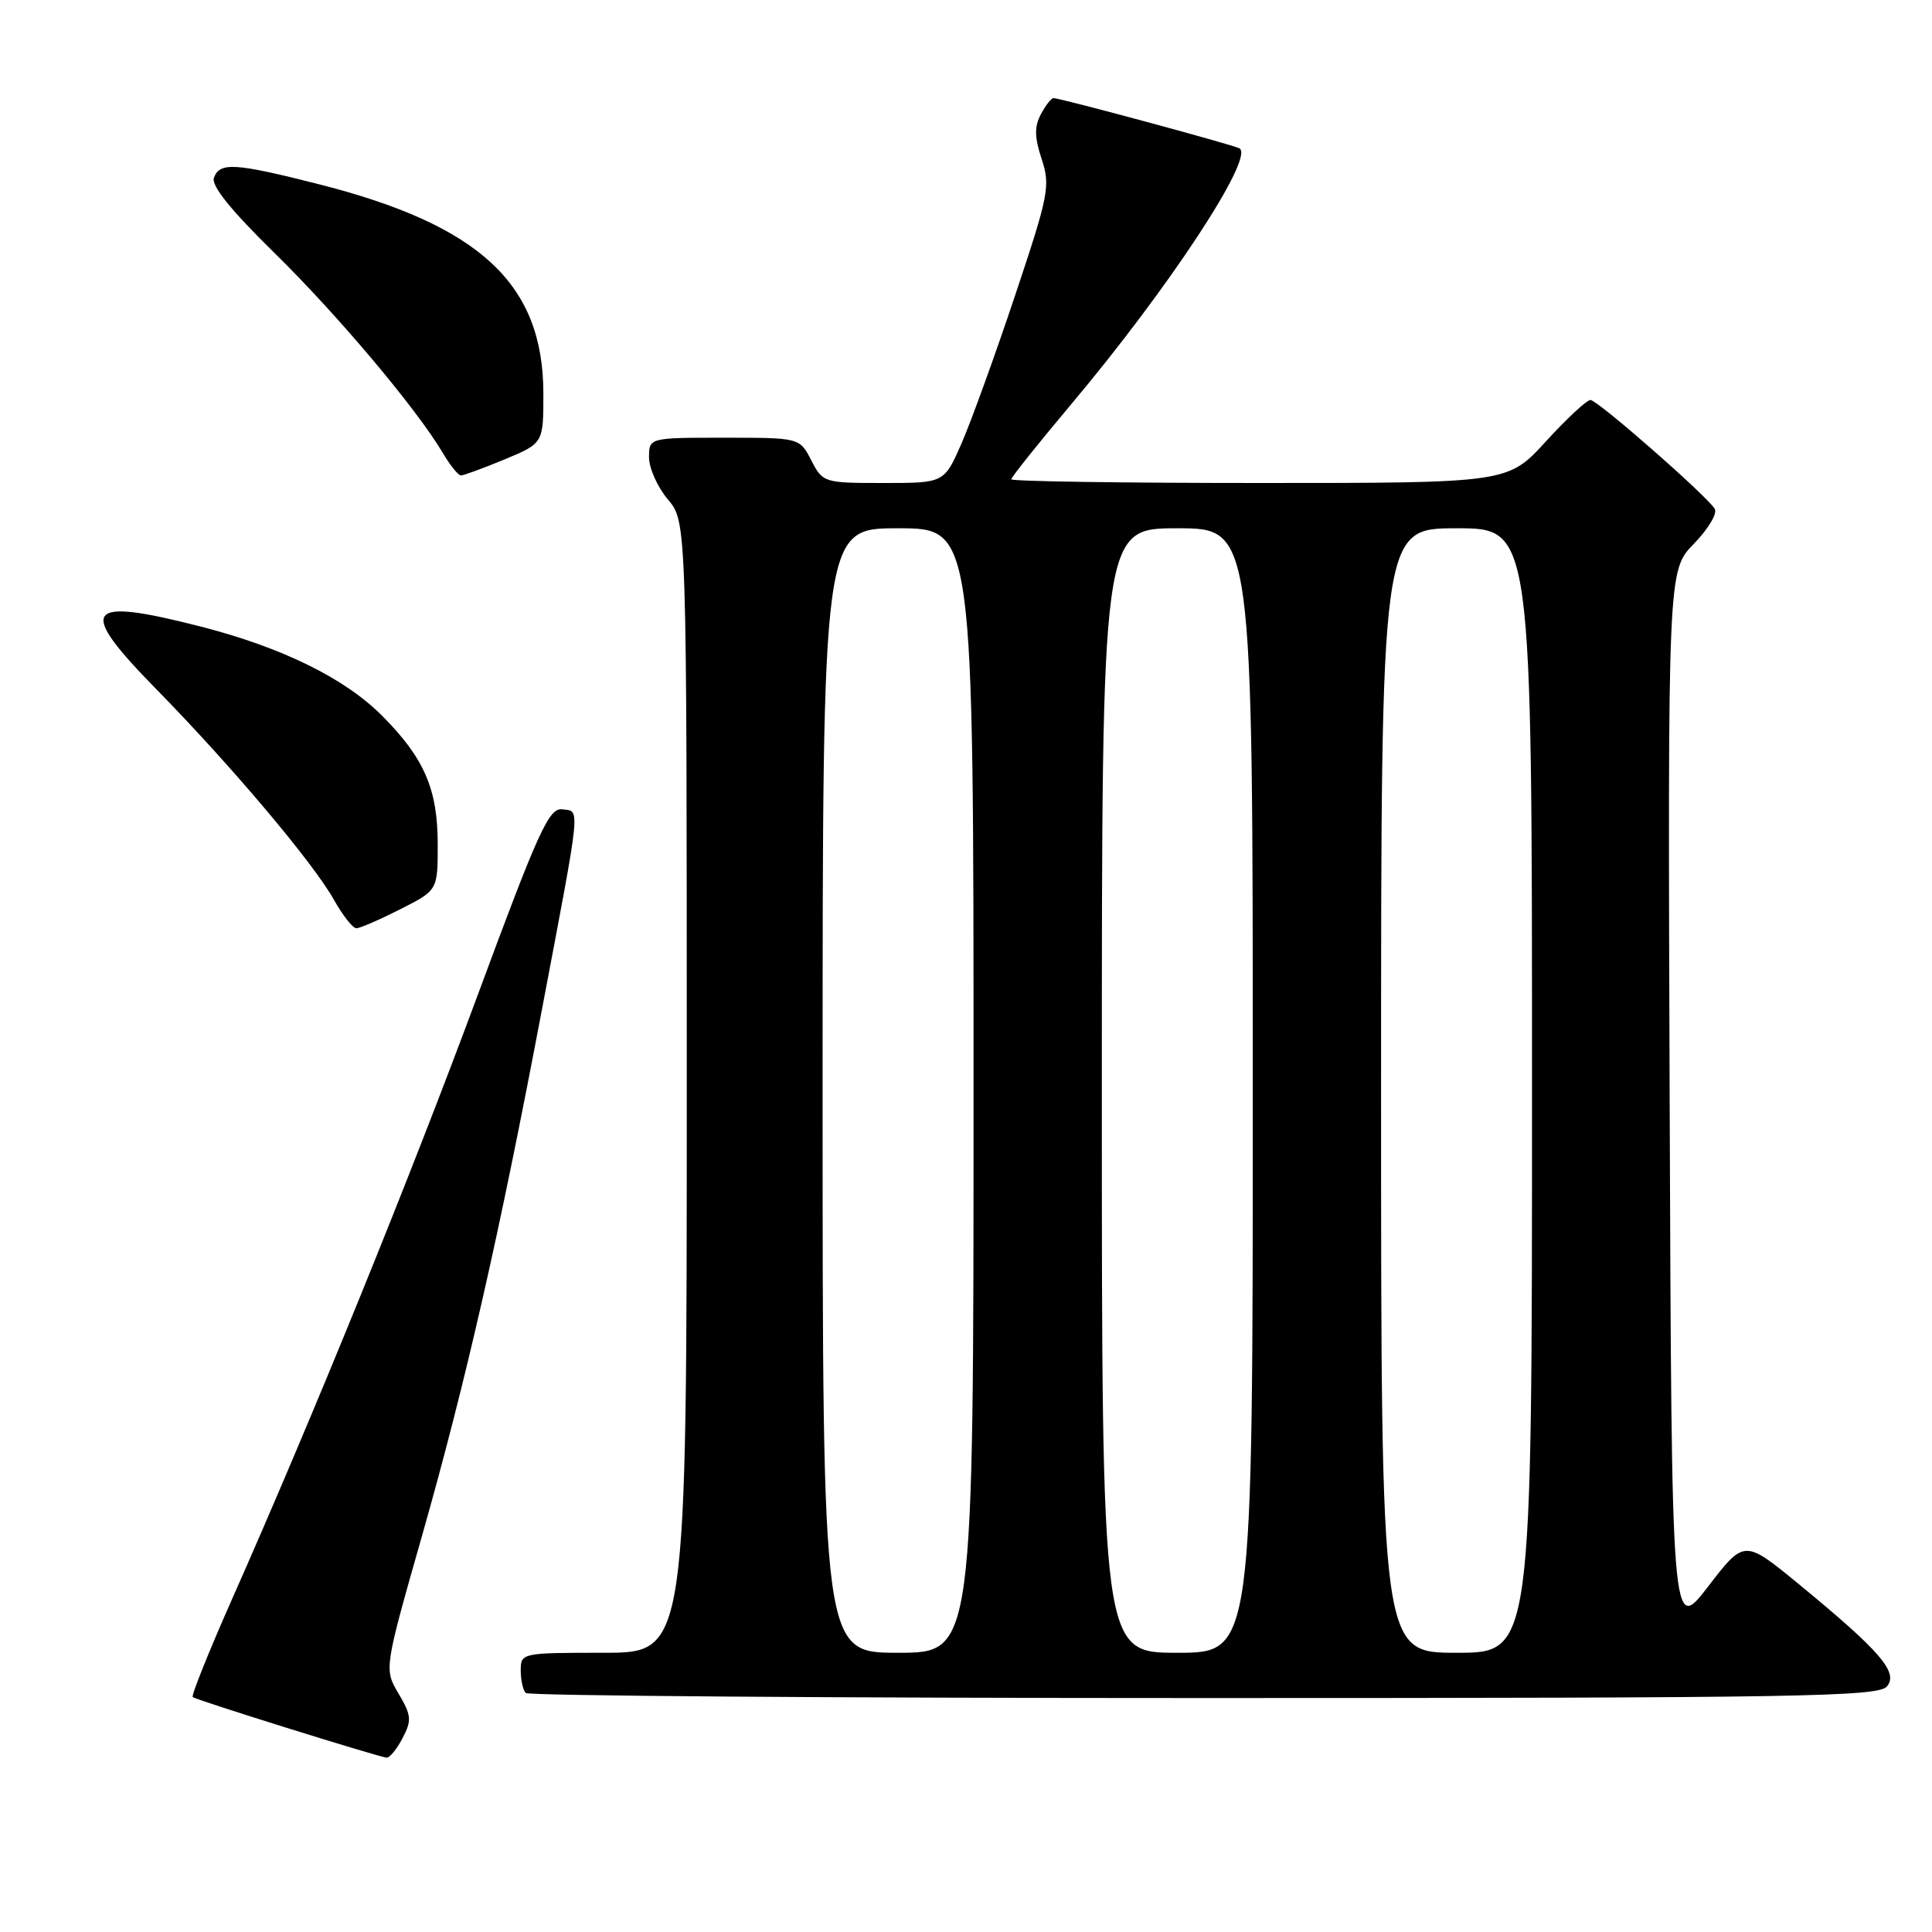 <?xml version="1.0" encoding="UTF-8" standalone="no"?>
<!DOCTYPE svg PUBLIC "-//W3C//DTD SVG 1.1//EN" "http://www.w3.org/Graphics/SVG/1.1/DTD/svg11.dtd" >
<svg xmlns="http://www.w3.org/2000/svg" xmlns:xlink="http://www.w3.org/1999/xlink" version="1.1" viewBox="0 0 256 256">
 <g >
 <path fill="currentColor"
d=" M 53.33 230.33 C 54.58 227.96 54.52 227.30 52.81 224.41 C 50.89 221.16 50.89 221.16 55.96 203.36 C 61.75 182.98 66.19 163.49 71.86 133.50 C 77.06 106.06 76.91 107.55 74.50 107.24 C 72.75 107.01 71.36 110.06 63.34 131.74 C 54.29 156.19 41.49 187.67 30.70 212.00 C 27.66 218.87 25.33 224.67 25.54 224.87 C 25.89 225.23 49.75 232.68 51.22 232.90 C 51.61 232.95 52.57 231.80 53.33 230.33 Z  M 250.03 223.46 C 251.58 221.59 249.18 218.81 238.32 209.88 C 231.13 203.98 231.13 203.98 226.32 210.24 C 221.50 216.50 221.50 216.50 221.24 146.05 C 220.99 75.60 220.99 75.60 224.45 72.05 C 226.36 70.09 227.60 68.01 227.21 67.41 C 225.96 65.51 211.67 53.00 210.74 53.00 C 210.25 53.00 207.59 55.48 204.83 58.50 C 199.80 64.00 199.80 64.00 166.90 64.00 C 148.80 64.00 134.00 63.78 134.00 63.51 C 134.00 63.24 137.54 58.80 141.87 53.65 C 154.85 38.22 166.26 20.87 164.24 19.66 C 163.48 19.21 140.51 13.00 139.59 13.00 C 139.30 13.00 138.55 13.96 137.92 15.14 C 137.05 16.78 137.07 18.20 138.03 21.09 C 139.20 24.63 138.96 25.83 134.49 39.19 C 131.86 47.06 128.67 55.86 127.41 58.75 C 125.11 64.00 125.11 64.00 117.08 64.00 C 109.17 64.00 109.03 63.96 107.50 61.00 C 105.95 58.00 105.95 58.00 95.97 58.00 C 86.00 58.00 86.00 58.00 86.00 60.61 C 86.00 62.04 87.12 64.55 88.50 66.18 C 91.00 69.15 91.00 69.15 91.00 144.08 C 91.00 219.00 91.00 219.00 80.00 219.00 C 69.14 219.00 69.00 219.03 69.00 221.33 C 69.00 222.62 69.30 223.97 69.67 224.33 C 70.03 224.70 110.48 225.00 159.54 225.00 C 238.56 225.00 248.90 224.82 250.03 223.46 Z  M 53.03 120.48 C 58.00 117.97 58.00 117.97 58.00 111.88 C 58.00 104.57 56.23 100.47 50.64 94.85 C 45.69 89.87 37.36 85.78 26.59 83.02 C 11.13 79.07 10.11 80.52 20.74 91.35 C 30.72 101.54 41.47 114.28 44.25 119.23 C 45.41 121.30 46.75 123.00 47.22 123.00 C 47.68 123.00 50.30 121.87 53.03 120.48 Z  M 66.87 60.87 C 72.00 58.73 72.00 58.73 72.00 52.18 C 72.00 37.64 63.64 29.84 42.21 24.40 C 31.12 21.59 29.14 21.46 28.35 23.54 C 27.95 24.57 30.53 27.79 36.27 33.42 C 44.70 41.68 55.19 54.14 58.65 59.98 C 59.63 61.64 60.72 63.00 61.08 63.00 C 61.44 63.00 64.04 62.04 66.87 60.87 Z  M 109.00 144.50 C 109.00 70.00 109.00 70.00 119.00 70.00 C 129.00 70.00 129.00 70.00 129.00 144.50 C 129.00 219.00 129.00 219.00 119.00 219.00 C 109.00 219.00 109.00 219.00 109.00 144.50 Z  M 146.00 144.50 C 146.00 70.00 146.00 70.00 156.00 70.00 C 166.00 70.00 166.00 70.00 166.00 144.50 C 166.00 219.00 166.00 219.00 156.00 219.00 C 146.00 219.00 146.00 219.00 146.00 144.50 Z  M 183.00 144.50 C 183.00 70.00 183.00 70.00 193.00 70.00 C 203.00 70.00 203.00 70.00 203.00 144.50 C 203.00 219.00 203.00 219.00 193.00 219.00 C 183.00 219.00 183.00 219.00 183.00 144.50 Z "/>
</g>
</svg>